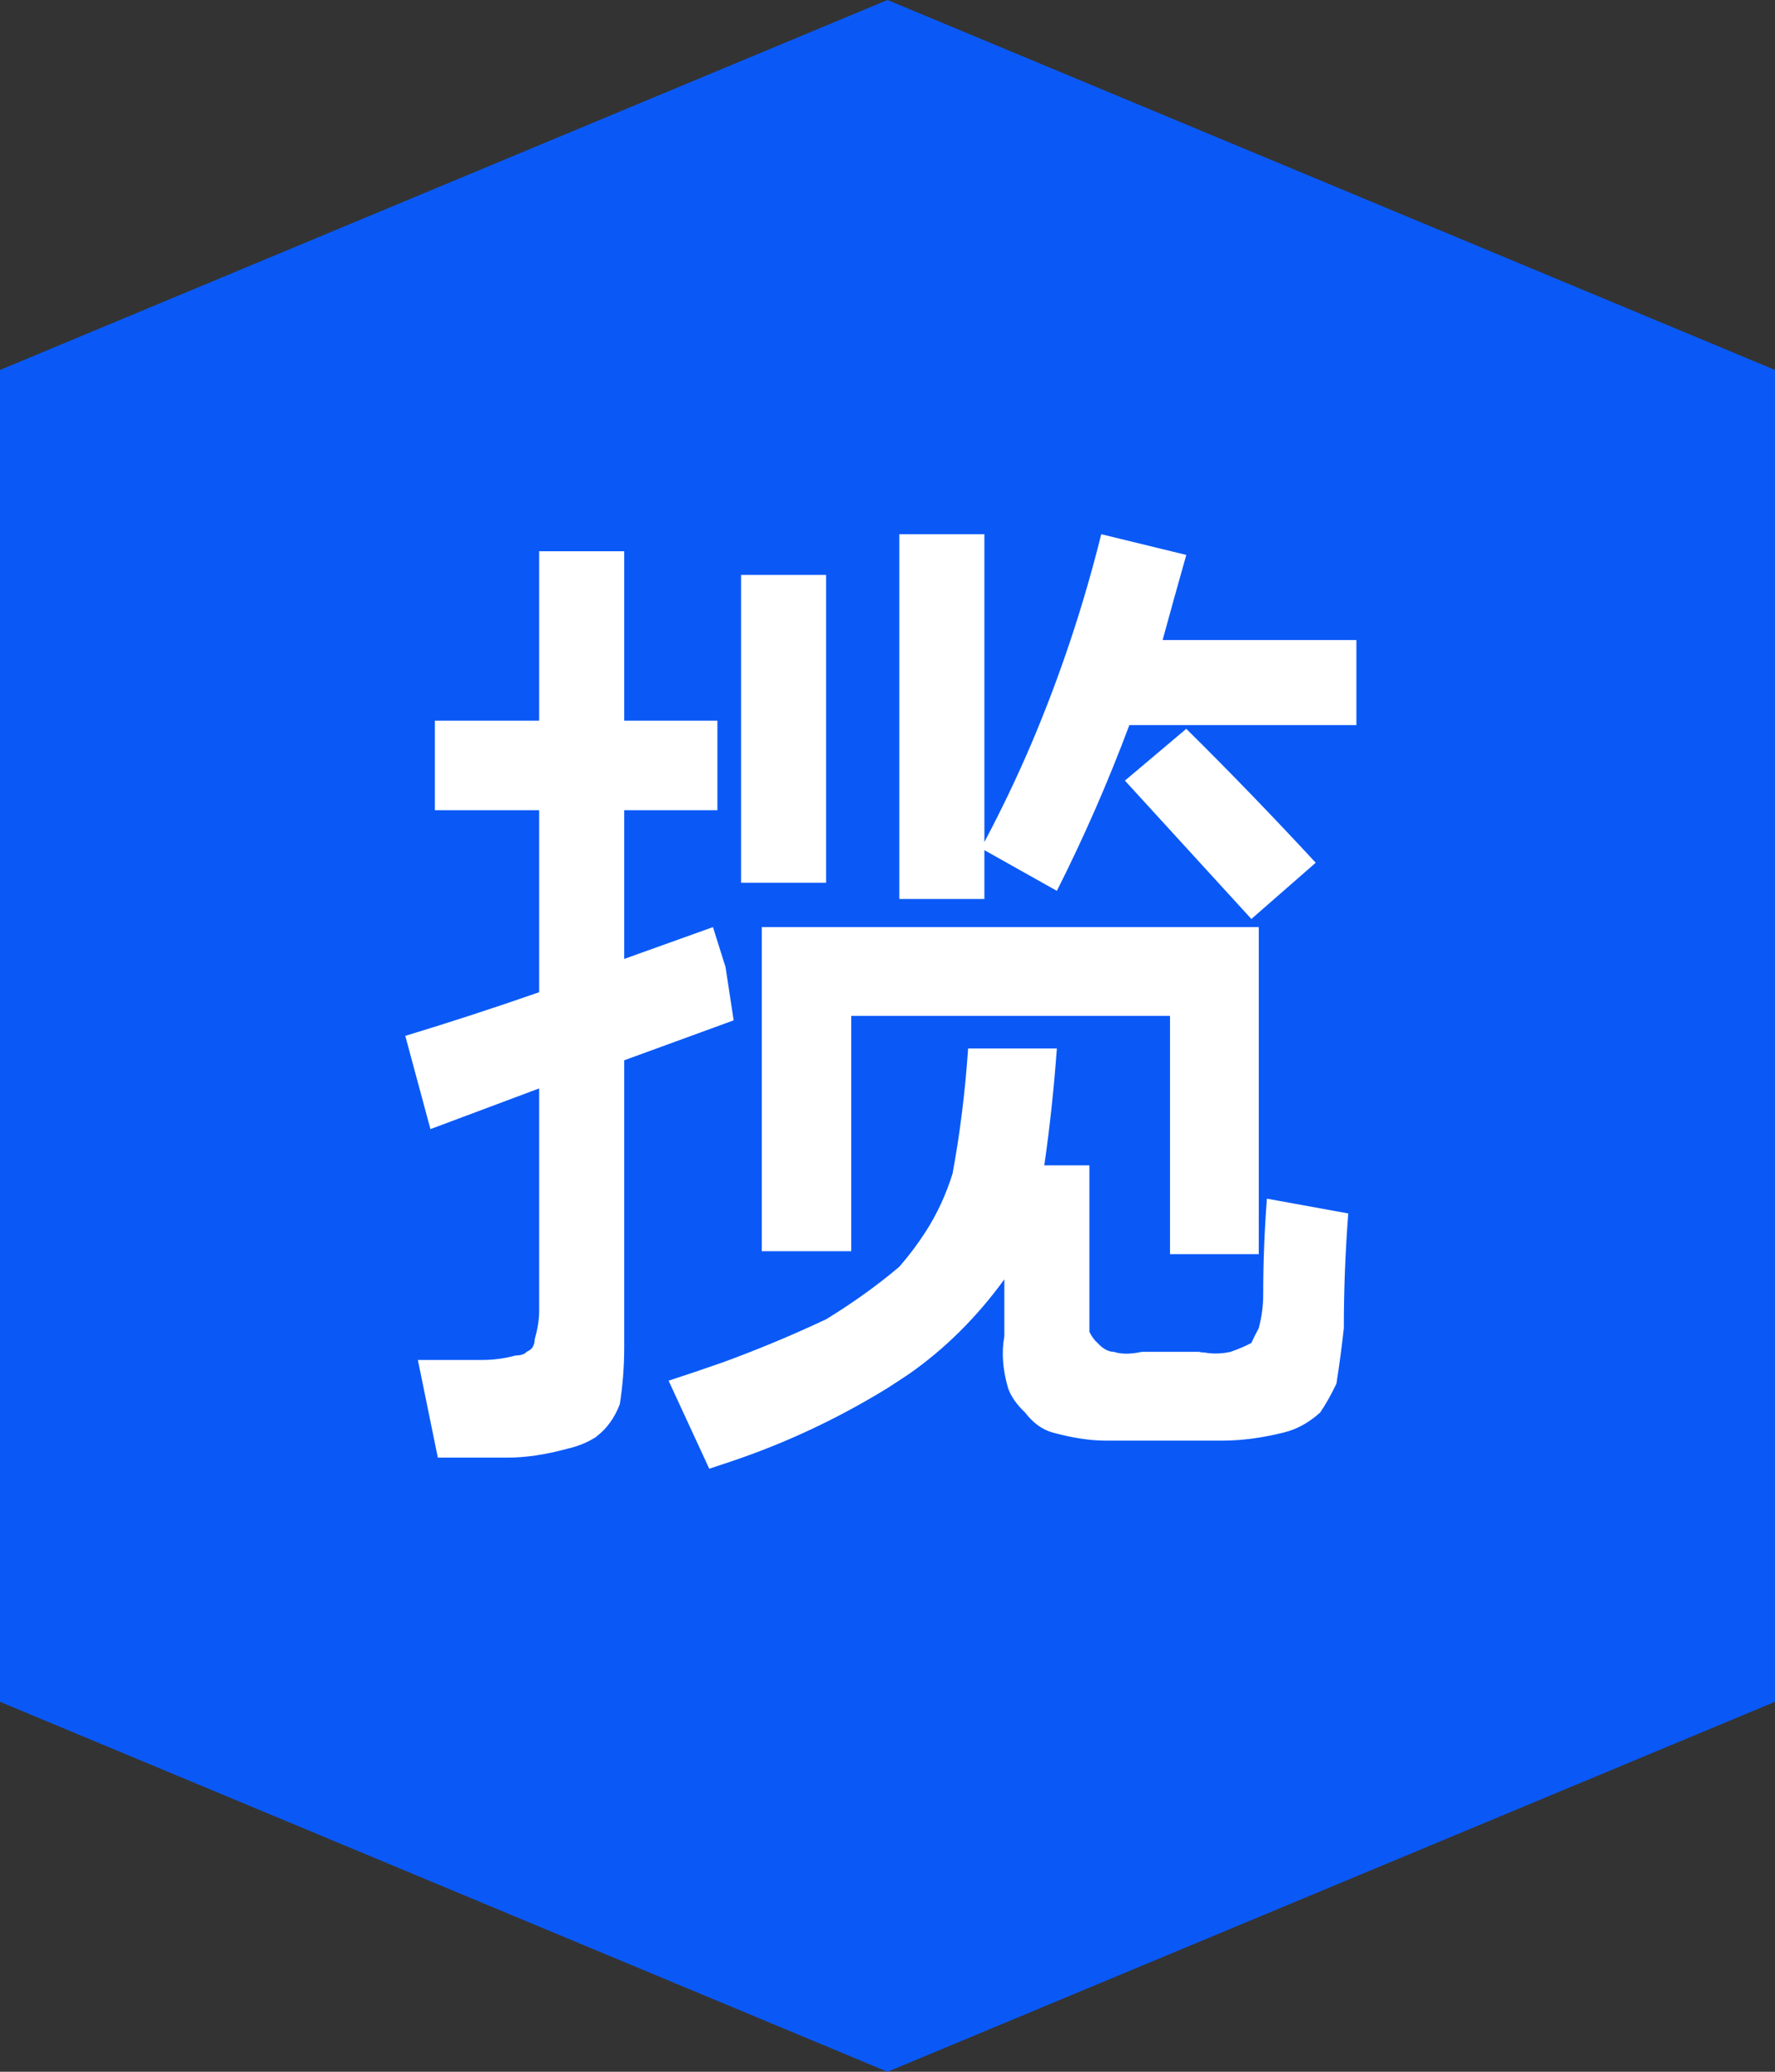 <svg width="24" height="28" viewBox="0 0 24 28" fill="none" xmlns="http://www.w3.org/2000/svg"
>
    <rect x="0" y="0" width="24" height="28" fill="#333333" stroke="none"/>
    <desc>
        Created with Pixso.
    </desc>
    <defs/>
    <path d="M0 5L12 0L24 5L24 14L24 23L12 28L0 23L0 14L0 5Z" fill="#0A59F7" fill-opacity="1"
          fill-rule="evenodd"/>
    <path d="M13.31 7.22L12.16 7.22L12.16 12.15L13.31 12.15L13.31 11.49L14.29 12.04Q14.84 10.95 15.27 9.8L18.34 9.8L18.34 8.65L15.72 8.65Q15.87 8.1 16.04 7.5L14.89 7.22Q14.53 8.67 13.95 10.04Q13.66 10.72 13.31 11.38L13.31 7.22ZM6.52 18.38L5.65 18.38L5.92 19.7L6.86 19.7Q7.23 19.7 7.67 19.58Q7.89 19.53 8.06 19.42Q8.07 19.41 8.07 19.41Q8.27 19.26 8.38 18.98Q8.44 18.6 8.44 18.21L8.44 14.33L9.92 13.79L9.81 13.07L9.64 12.53L8.44 12.96L8.44 10.95L9.7 10.95L9.7 9.74L8.44 9.74L8.44 7.45L7.29 7.45L7.29 9.74L5.88 9.74L5.88 10.95L7.29 10.95L7.29 13.41Q6.37 13.73 5.48 14L5.82 15.26L7.29 14.71L7.29 17.72Q7.29 17.89 7.23 18.1Q7.23 18.15 7.21 18.19Q7.19 18.24 7.12 18.27Q7.11 18.28 7.1 18.29Q7.05 18.32 6.97 18.32Q6.75 18.38 6.52 18.38ZM10.02 7.77L10.02 11.93L11.17 11.93L11.17 7.77L10.02 7.77ZM16.04 9.85L15.21 10.55L16.92 12.42L17.79 11.66Q16.92 10.72 16.04 9.85ZM10.3 12.53L10.3 16.91L11.51 16.91L11.51 13.73L15.82 13.73L15.82 16.95L17.02 16.95L17.02 12.53L10.3 12.53ZM9.04 18.66L9.59 19.85Q9.74 19.8 9.89 19.75Q10.99 19.38 12 18.76Q12.14 18.67 12.29 18.57Q13.02 18.06 13.58 17.29L13.58 18.06Q13.52 18.38 13.63 18.76Q13.69 18.93 13.86 19.09Q14.02 19.3 14.23 19.36L14.23 19.36Q14.63 19.47 14.95 19.47L16.53 19.47Q16.92 19.47 17.36 19.36Q17.39 19.35 17.43 19.34Q17.65 19.27 17.85 19.09Q17.96 18.93 18.07 18.7Q18.13 18.32 18.17 17.95Q18.17 17.18 18.23 16.4L17.13 16.2Q17.08 16.85 17.08 17.5Q17.08 17.72 17.02 17.95Q16.96 18.06 16.92 18.15Q16.81 18.21 16.64 18.27Q16.46 18.31 16.29 18.28Q16.25 18.28 16.21 18.27L15.44 18.27Q15.21 18.32 15.06 18.27Q14.95 18.27 14.84 18.15Q14.78 18.1 14.73 18L14.73 15.75L14.12 15.75Q14.23 14.99 14.29 14.17L13.09 14.17Q13.03 15.05 12.88 15.86Q12.75 16.28 12.52 16.64Q12.36 16.89 12.16 17.12Q11.71 17.5 11.17 17.83Q10.49 18.15 9.78 18.41Q9.41 18.54 9.04 18.66Z"
          fill="#FFFFFF" fill-opacity="1" fill-rule="evenodd"/>
</svg>
